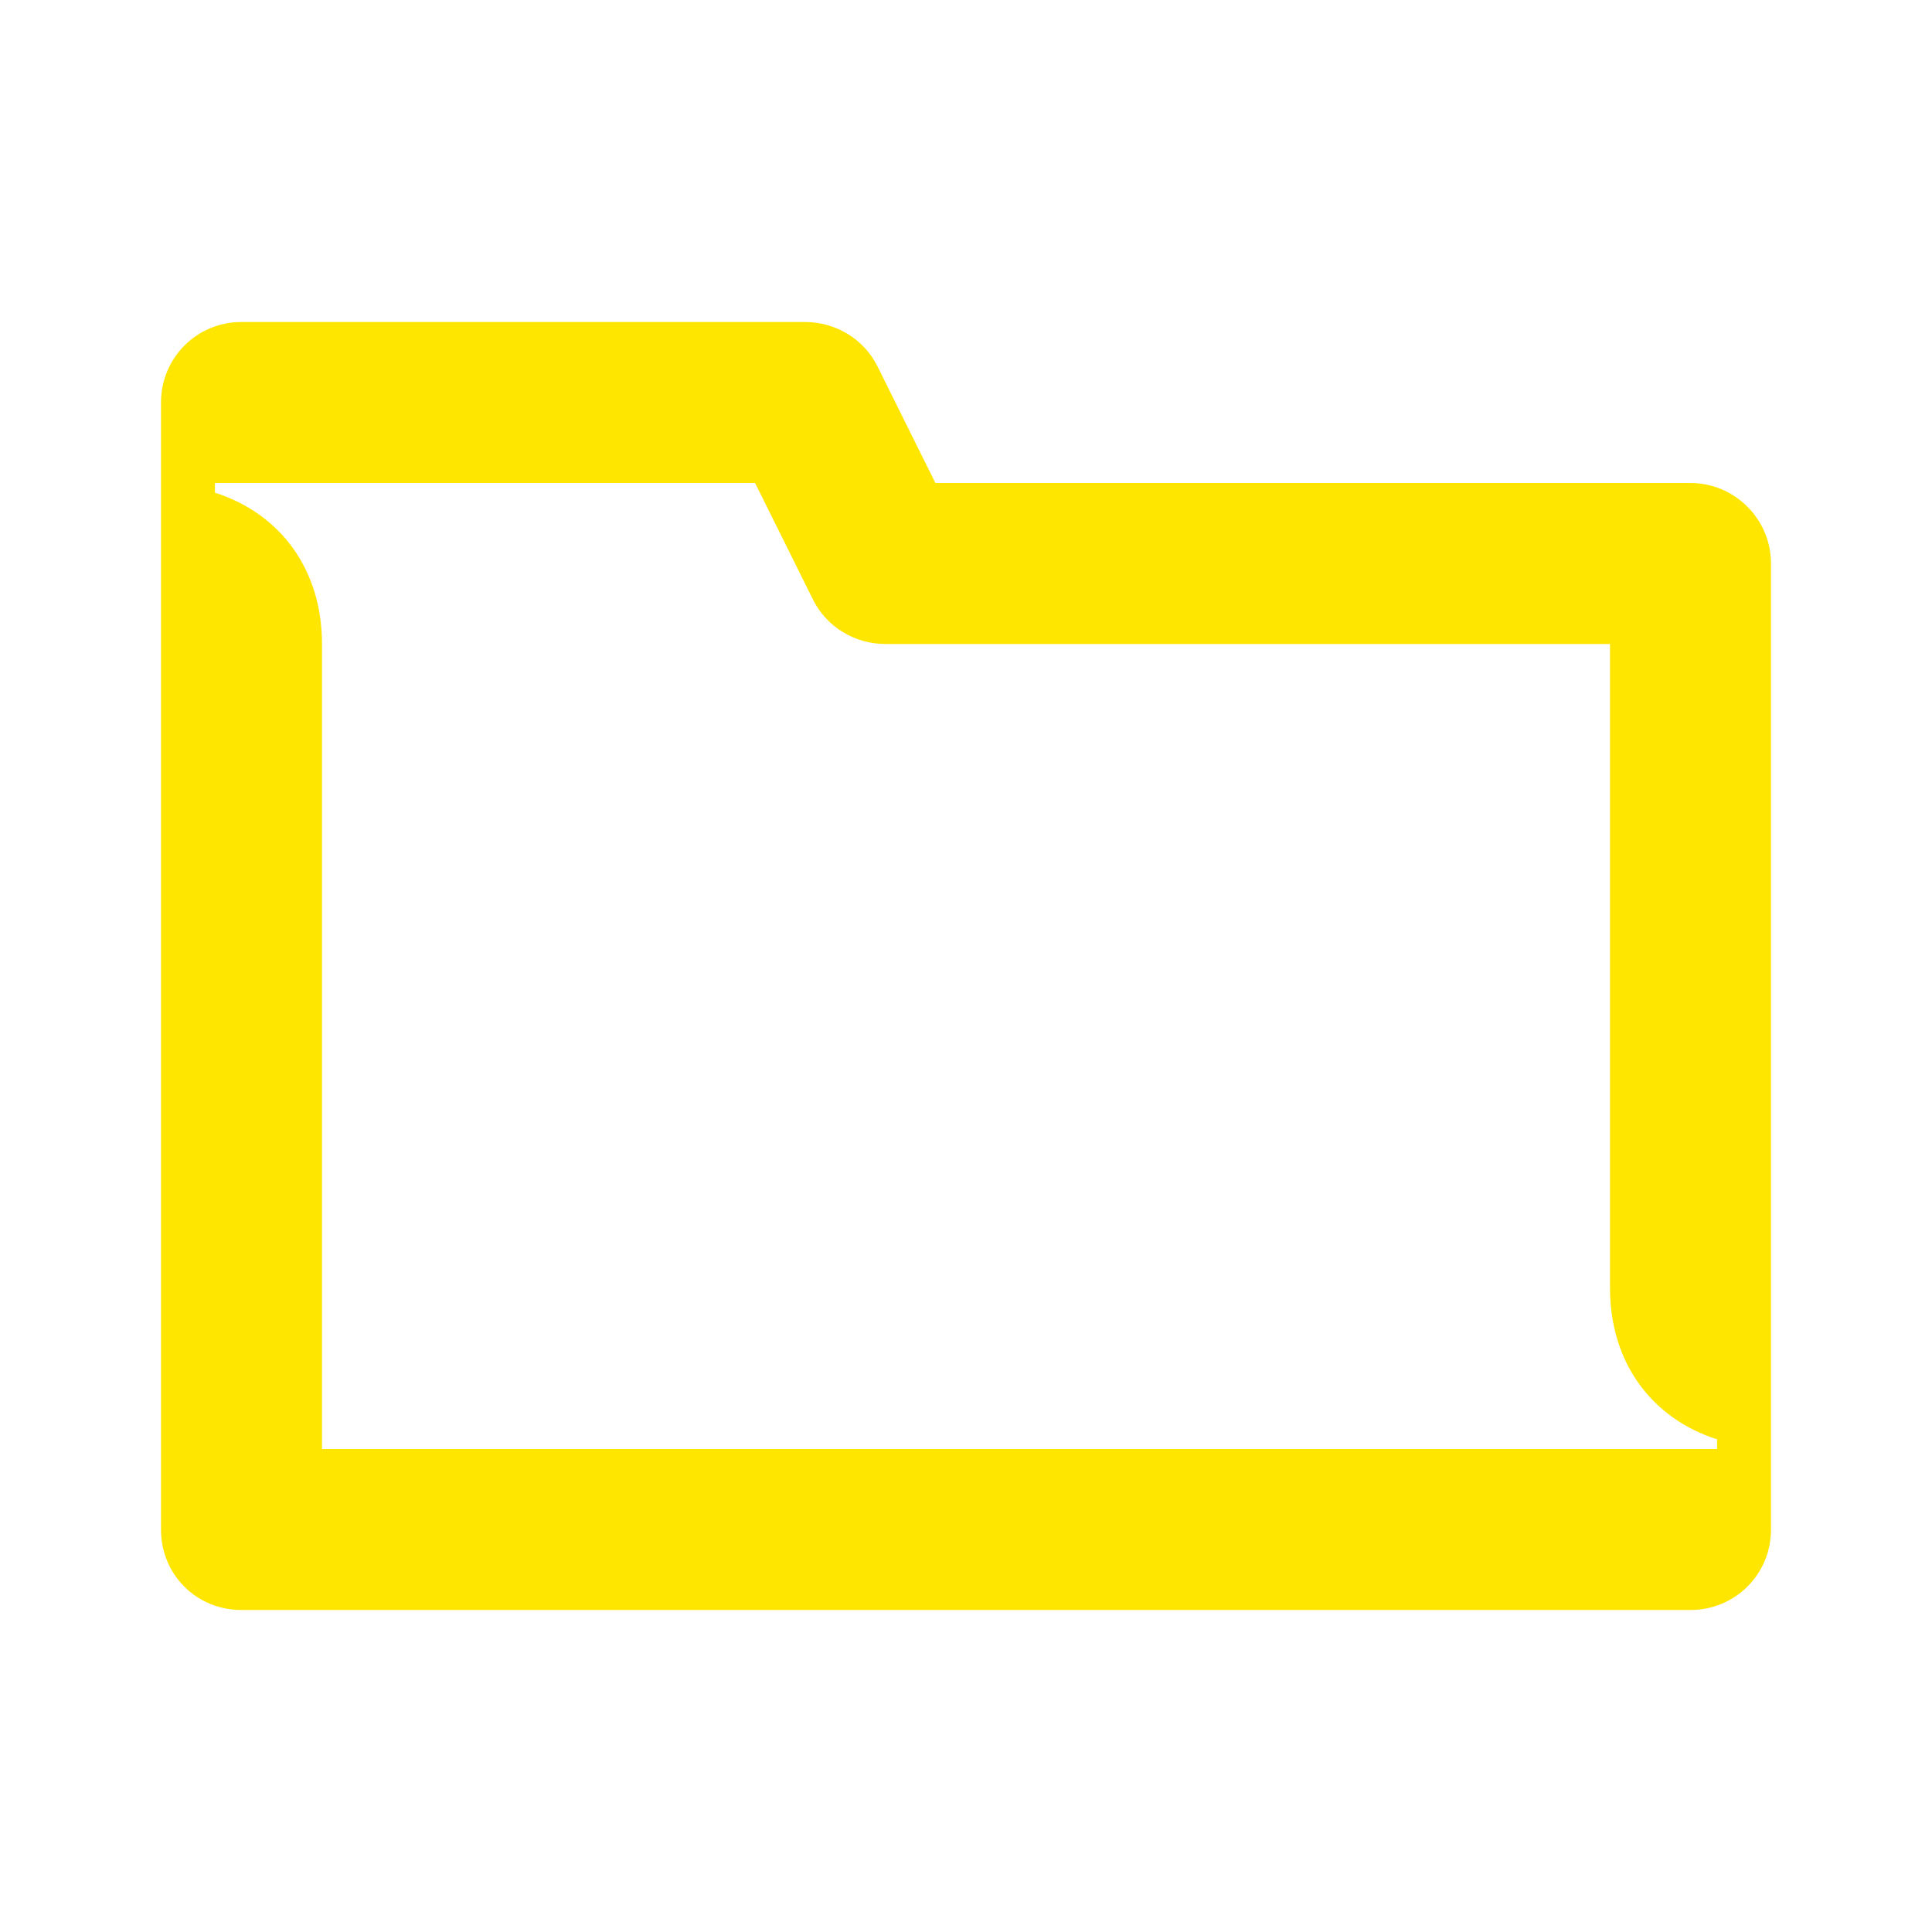 <svg width="24" height="24" viewBox="0 0 24 24" fill="none" xmlns="http://www.w3.org/2000/svg">
<path d="M21.33 18H4V8C4 7.07 3.48 6.38 2.67 6.12V6H9.38L10.1 7.45C10.27 7.79 10.62 8 11 8H20V16C20 16.93 20.52 17.62 21.33 17.88V18ZM2 19C2 19.56 2.44 20 3 20H21C21.55 20 22 19.56 22 19V7C22 6.45 21.55 6 21 6H11.62L10.9 4.55C10.73 4.21 10.38 4 10 4H3C2.44 4 2 4.45 2 5V19Z" fill="#FEE600"/>
</svg>
